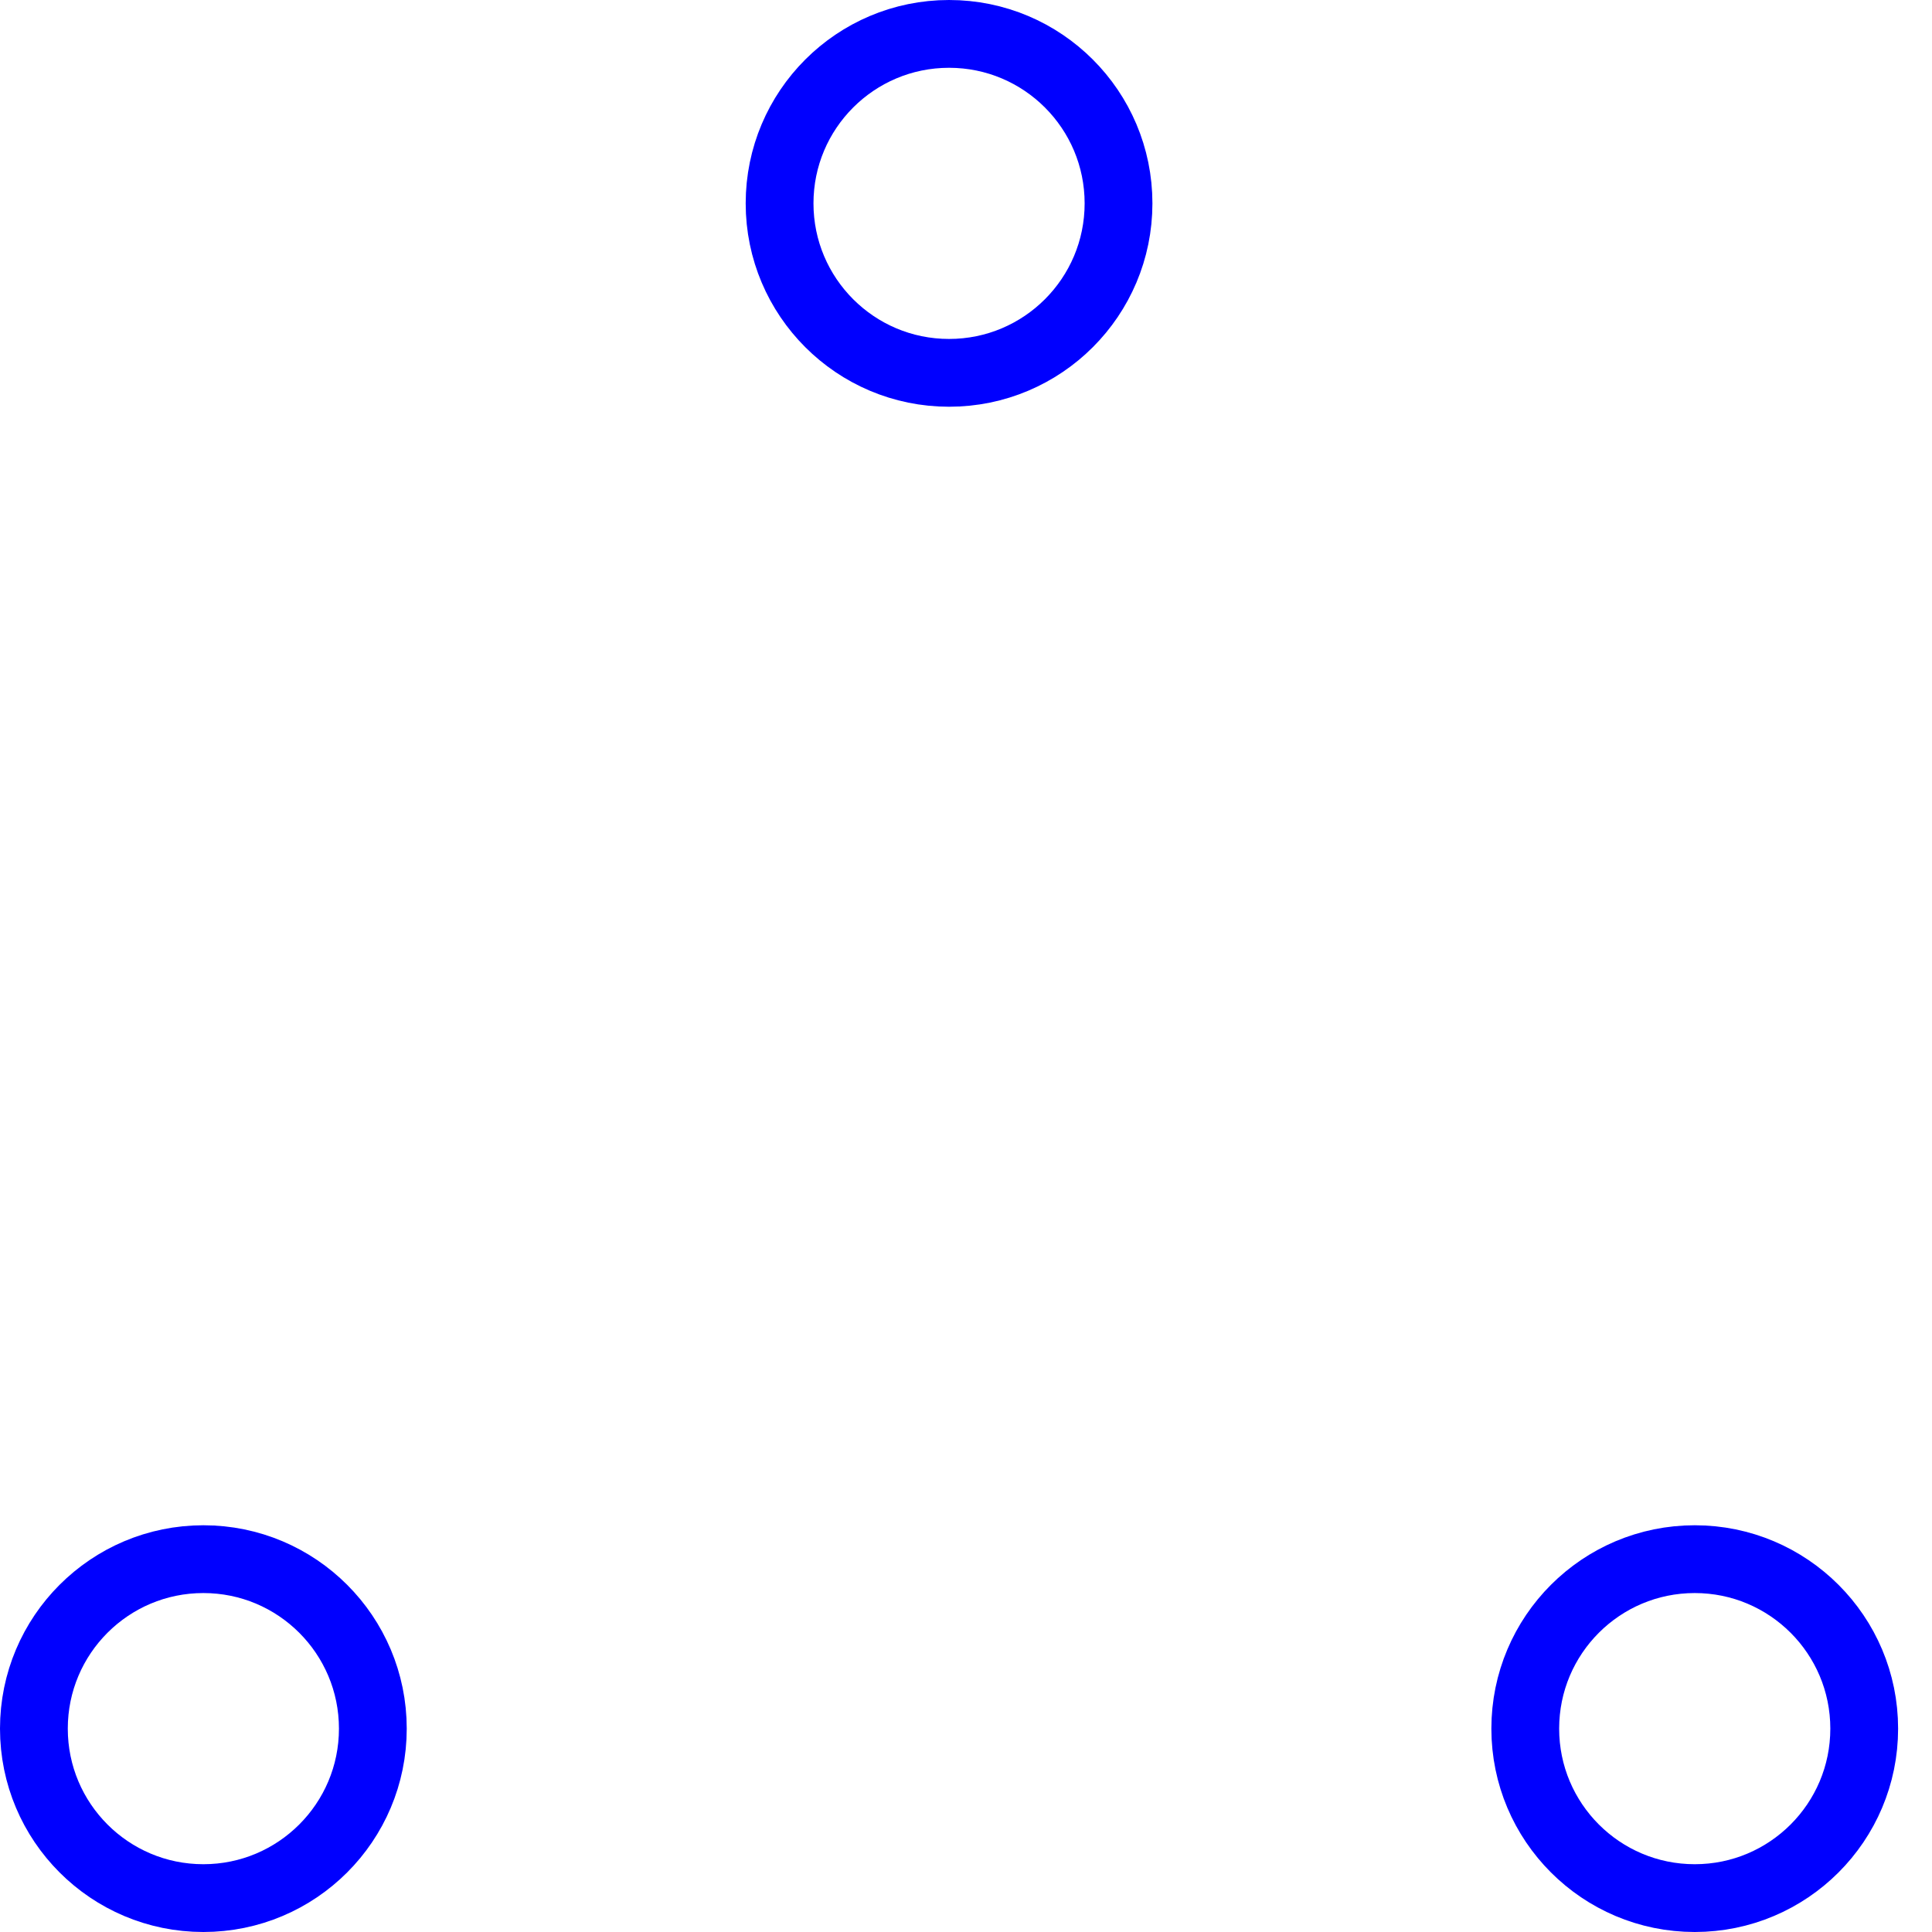 <!-- Enhanced SVG Animation -->
<svg width="80" height="80" viewBox="0 0 57 57" xmlns="http://www.w3.org/2000/svg" stroke="blue">
  <g fill="none" fill-rule="evenodd">
    <g transform="translate(1 1)" stroke-width="2">
      <circle cx="5" cy="50" r="5">
        <animate attributeName="cy"
                 begin="0s" dur="2.2s"
                 values="50;5;50;50"
                 calcMode="ease-in-out"
                 repeatCount="indefinite" />
        <animate attributeName="cx"
                 begin="0s" dur="2.2s"
                 values="5;27;49;5"
                 calcMode="ease-in-out"
                 repeatCount="indefinite" />
        <animate attributeName="r"
                 begin="0s" dur="1.1s"
                 values="5;10;5"
                 calcMode="ease-in-out"
                 repeatCount="indefinite" />
      </circle>
      <circle cx="27" cy="5" r="5">
        <animate attributeName="cy"
                 begin="0s" dur="2.2s"
                 from="5" to="5"
                 values="5;50;50;5"
                 calcMode="ease-in-out"
                 repeatCount="indefinite" />
        <animate attributeName="cx"
                 begin="0s" dur="2.2s"
                 from="27" to="27"
                 values="27;49;5;27"
                 calcMode="ease-in-out"
                 repeatCount="indefinite" />
        <animate attributeName="r"
                 begin="0s" dur="1.1s"
                 values="5;10;5"
                 calcMode="ease-in-out"
                 repeatCount="indefinite" />
      </circle>
      <circle cx="49" cy="50" r="5">
        <animate attributeName="cy"
                 begin="0s" dur="2.2s"
                 values="50;50;5;50"
                 calcMode="ease-in-out"
                 repeatCount="indefinite" />
        <animate attributeName="cx"
                 from="49" to="49"
                 begin="0s" dur="2.2s"
                 values="49;5;27;49"
                 calcMode="ease-in-out"
                 repeatCount="indefinite" />
        <animate attributeName="r"
                 begin="0s" dur="1.1s"
                 values="5;10;5"
                 calcMode="ease-in-out"
                 repeatCount="indefinite" />
      </circle>
    </g>
  </g>
</svg>
